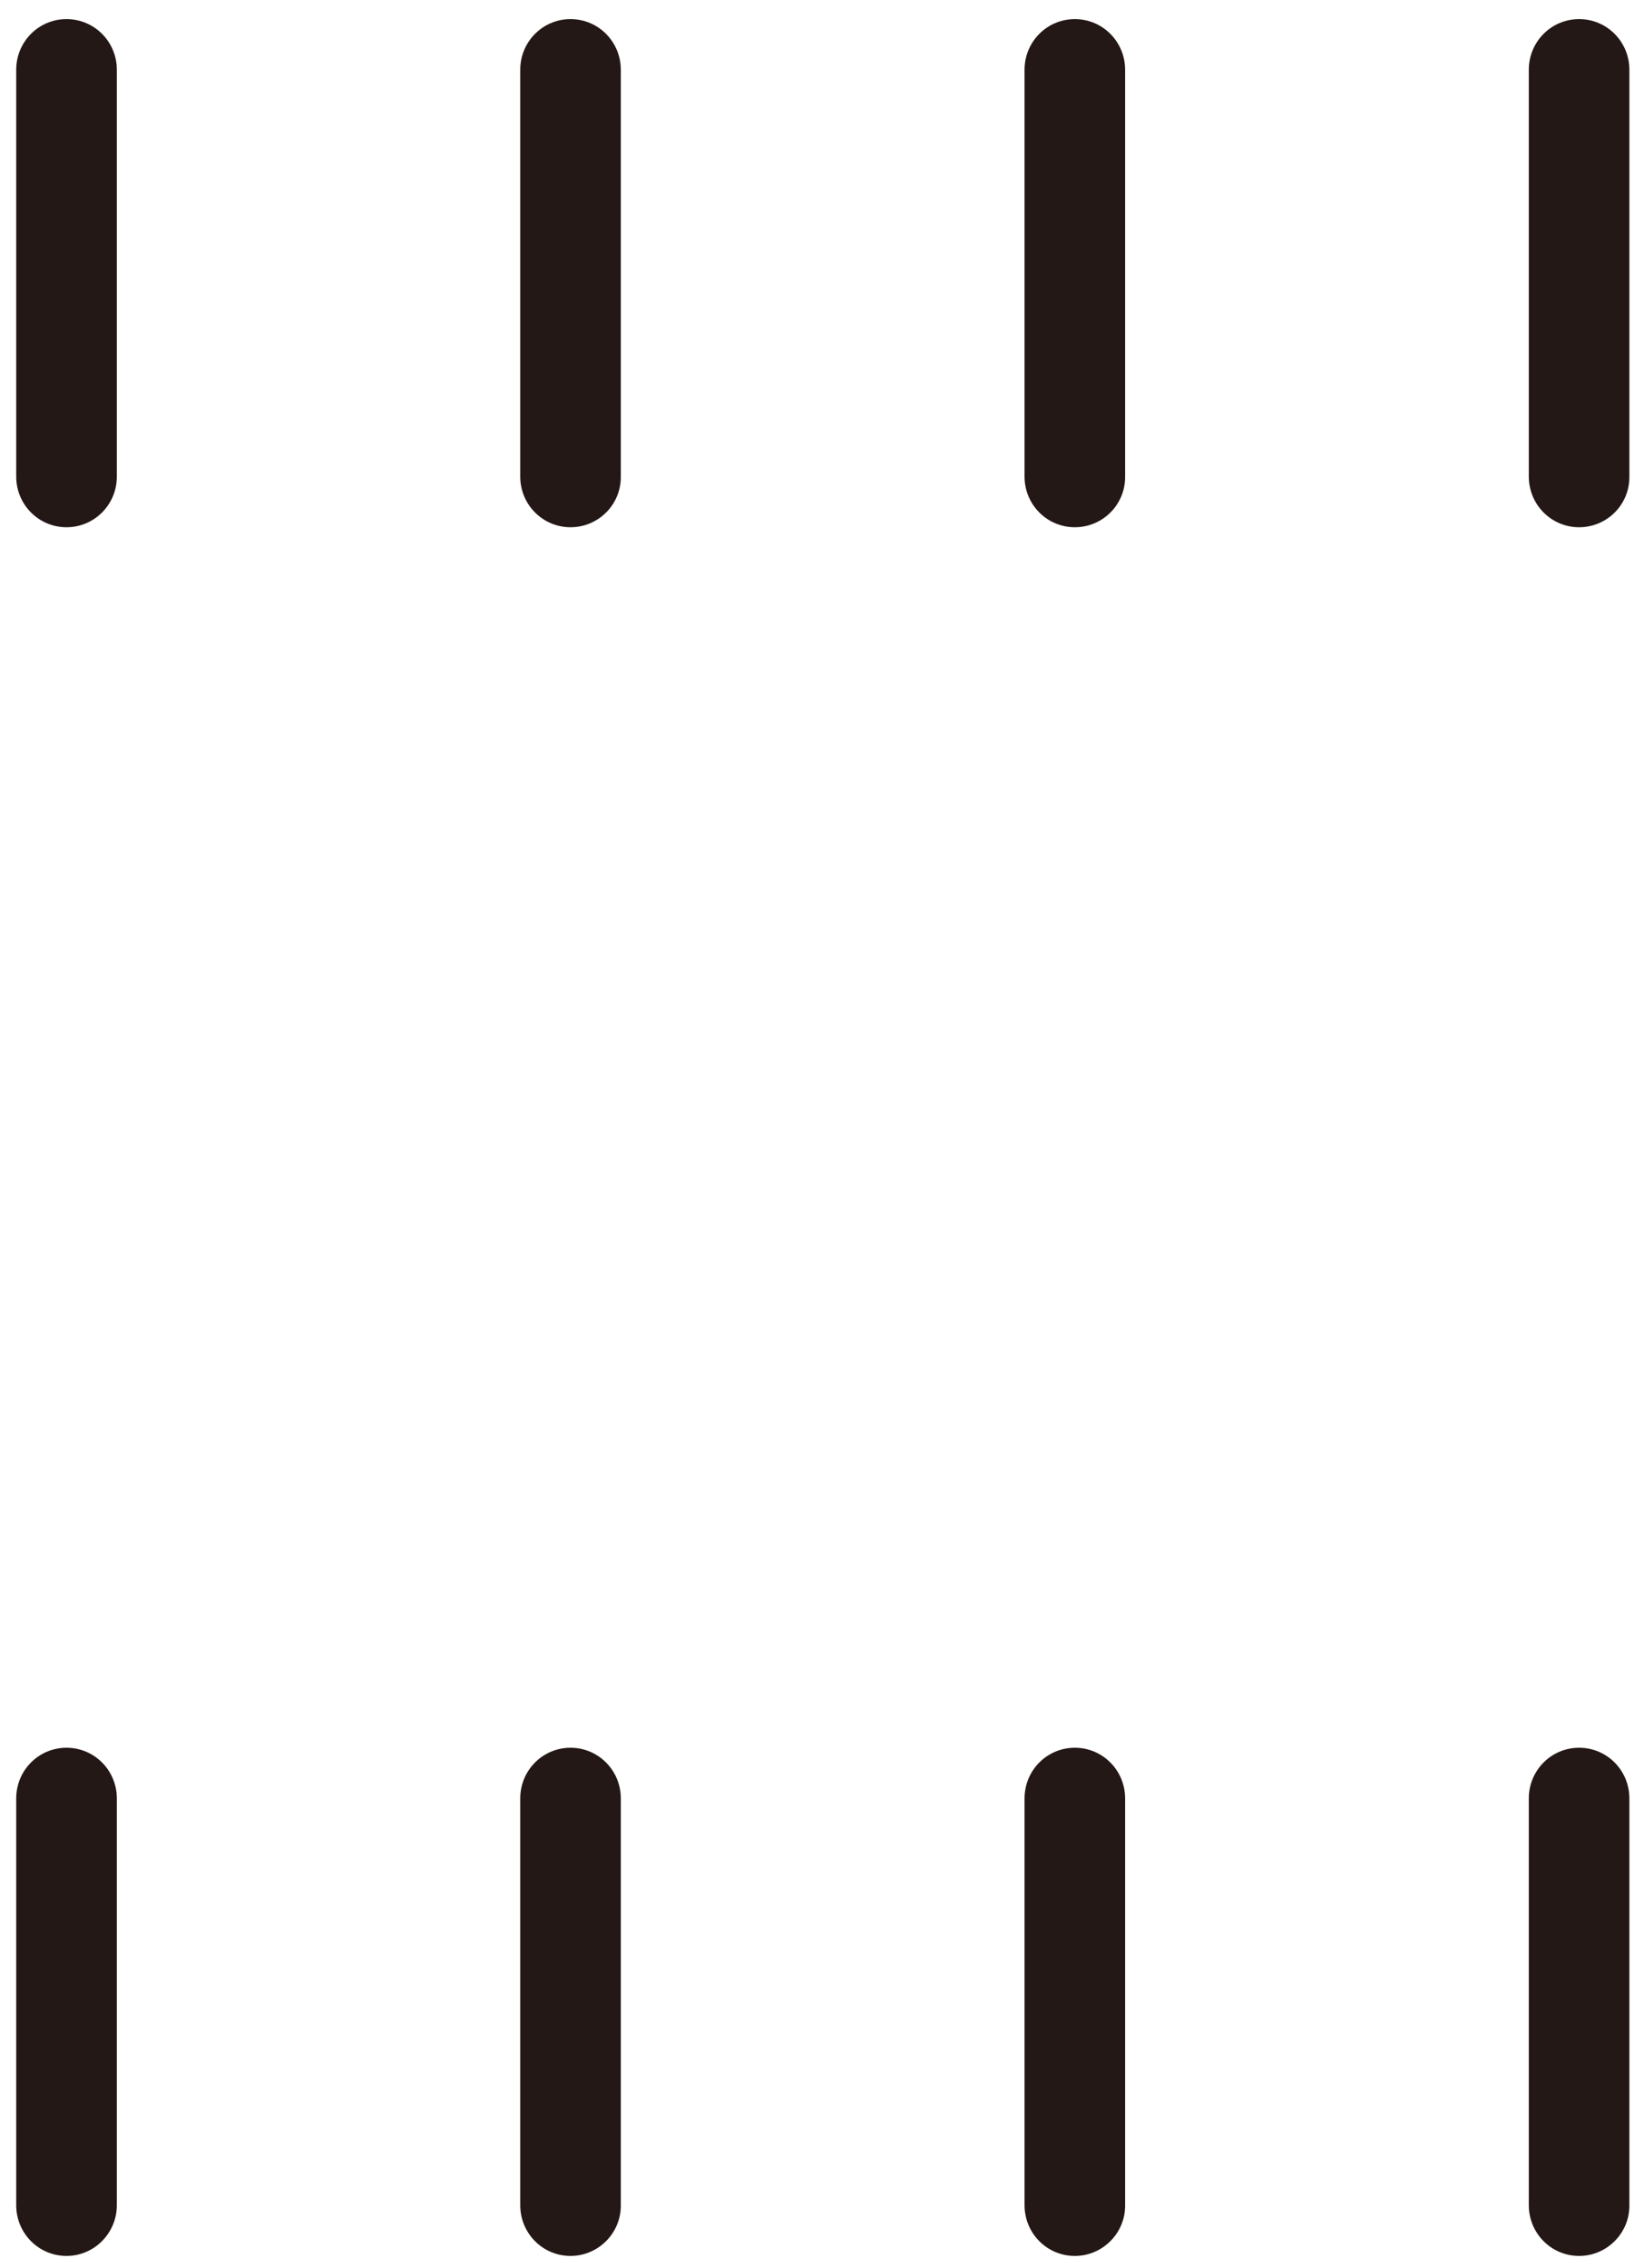 ﻿<?xml version="1.0" encoding="utf-8"?>
<svg version="1.1" xmlns:xlink="http://www.w3.org/1999/xlink" width="29px" height="40px" xmlns="http://www.w3.org/2000/svg">
  <g transform="matrix(1 0 0 1 -22 -222 )">
    <path d="M 10.951 8.404  C 10.956 8.899  10.555 9.298  10.064 9.298  C 9.573 9.298  9.177 8.899  9.177 8.404  L 9.177 1.231  C 9.177 0.736  9.573 0.337  10.064 0.337  C 10.555 0.337  10.951 0.736  10.951 1.231  L 10.951 8.404  Z M 19.847 8.404  C 19.852 8.899  19.451 9.298  18.96 9.298  C 18.468 9.298  18.073 8.899  18.073 8.404  L 18.073 1.231  C 18.073 0.736  18.468 0.337  18.96 0.337  C 19.451 0.337  19.847 0.736  19.847 1.231  L 19.847 8.404  Z M 2.061 8.404  C 2.061 8.899  1.665 9.298  1.173 9.298  C 0.682 9.298  0.286 8.899  0.286 8.404  L 0.286 1.231  C 0.286 0.736  0.682 0.337  1.173 0.337  C 1.665 0.337  2.061 0.736  2.061 1.231  L 2.061 8.404  Z M 28.742 8.404  C 28.747 8.899  28.347 9.298  27.855 9.298  C 27.364 9.298  26.968 8.899  26.968 8.404  L 26.968 1.231  C 26.968 0.736  27.364 0.337  27.855 0.337  C 28.347 0.337  28.742 0.736  28.742 1.231  L 28.742 8.404  Z M 10.951 38.889  C 10.956 39.38  10.555 39.784  10.064 39.784  C 9.573 39.784  9.177 39.385  9.177 38.889  L 9.177 31.716  C 9.177 31.221  9.573 30.822  10.064 30.822  C 10.555 30.822  10.951 31.221  10.951 31.716  L 10.951 38.889  Z M 19.847 38.889  C 19.852 39.38  19.451 39.784  18.96 39.784  C 18.468 39.784  18.073 39.385  18.073 38.889  L 18.073 31.716  C 18.073 31.221  18.468 30.822  18.96 30.822  C 19.451 30.822  19.847 31.221  19.847 31.716  L 19.847 38.889  Z M 2.061 38.889  C 2.061 39.38  1.665 39.784  1.173 39.784  C 0.682 39.784  0.286 39.385  0.286 38.889  L 0.286 31.716  C 0.286 31.221  0.682 30.822  1.173 30.822  C 1.665 30.822  2.061 31.221  2.061 31.716  L 2.061 38.889  Z M 28.742 38.889  C 28.747 39.38  28.347 39.784  27.855 39.784  C 27.364 39.784  26.968 39.385  26.968 38.889  L 26.968 31.716  C 26.968 31.221  27.364 30.822  27.855 30.822  C 28.347 30.822  28.742 31.221  28.742 31.716  L 28.742 38.889  Z " fill-rule="nonzero" fill="#231815" stroke="none" transform="matrix(1 0 0 1 22 222 )" />
  </g>
</svg>